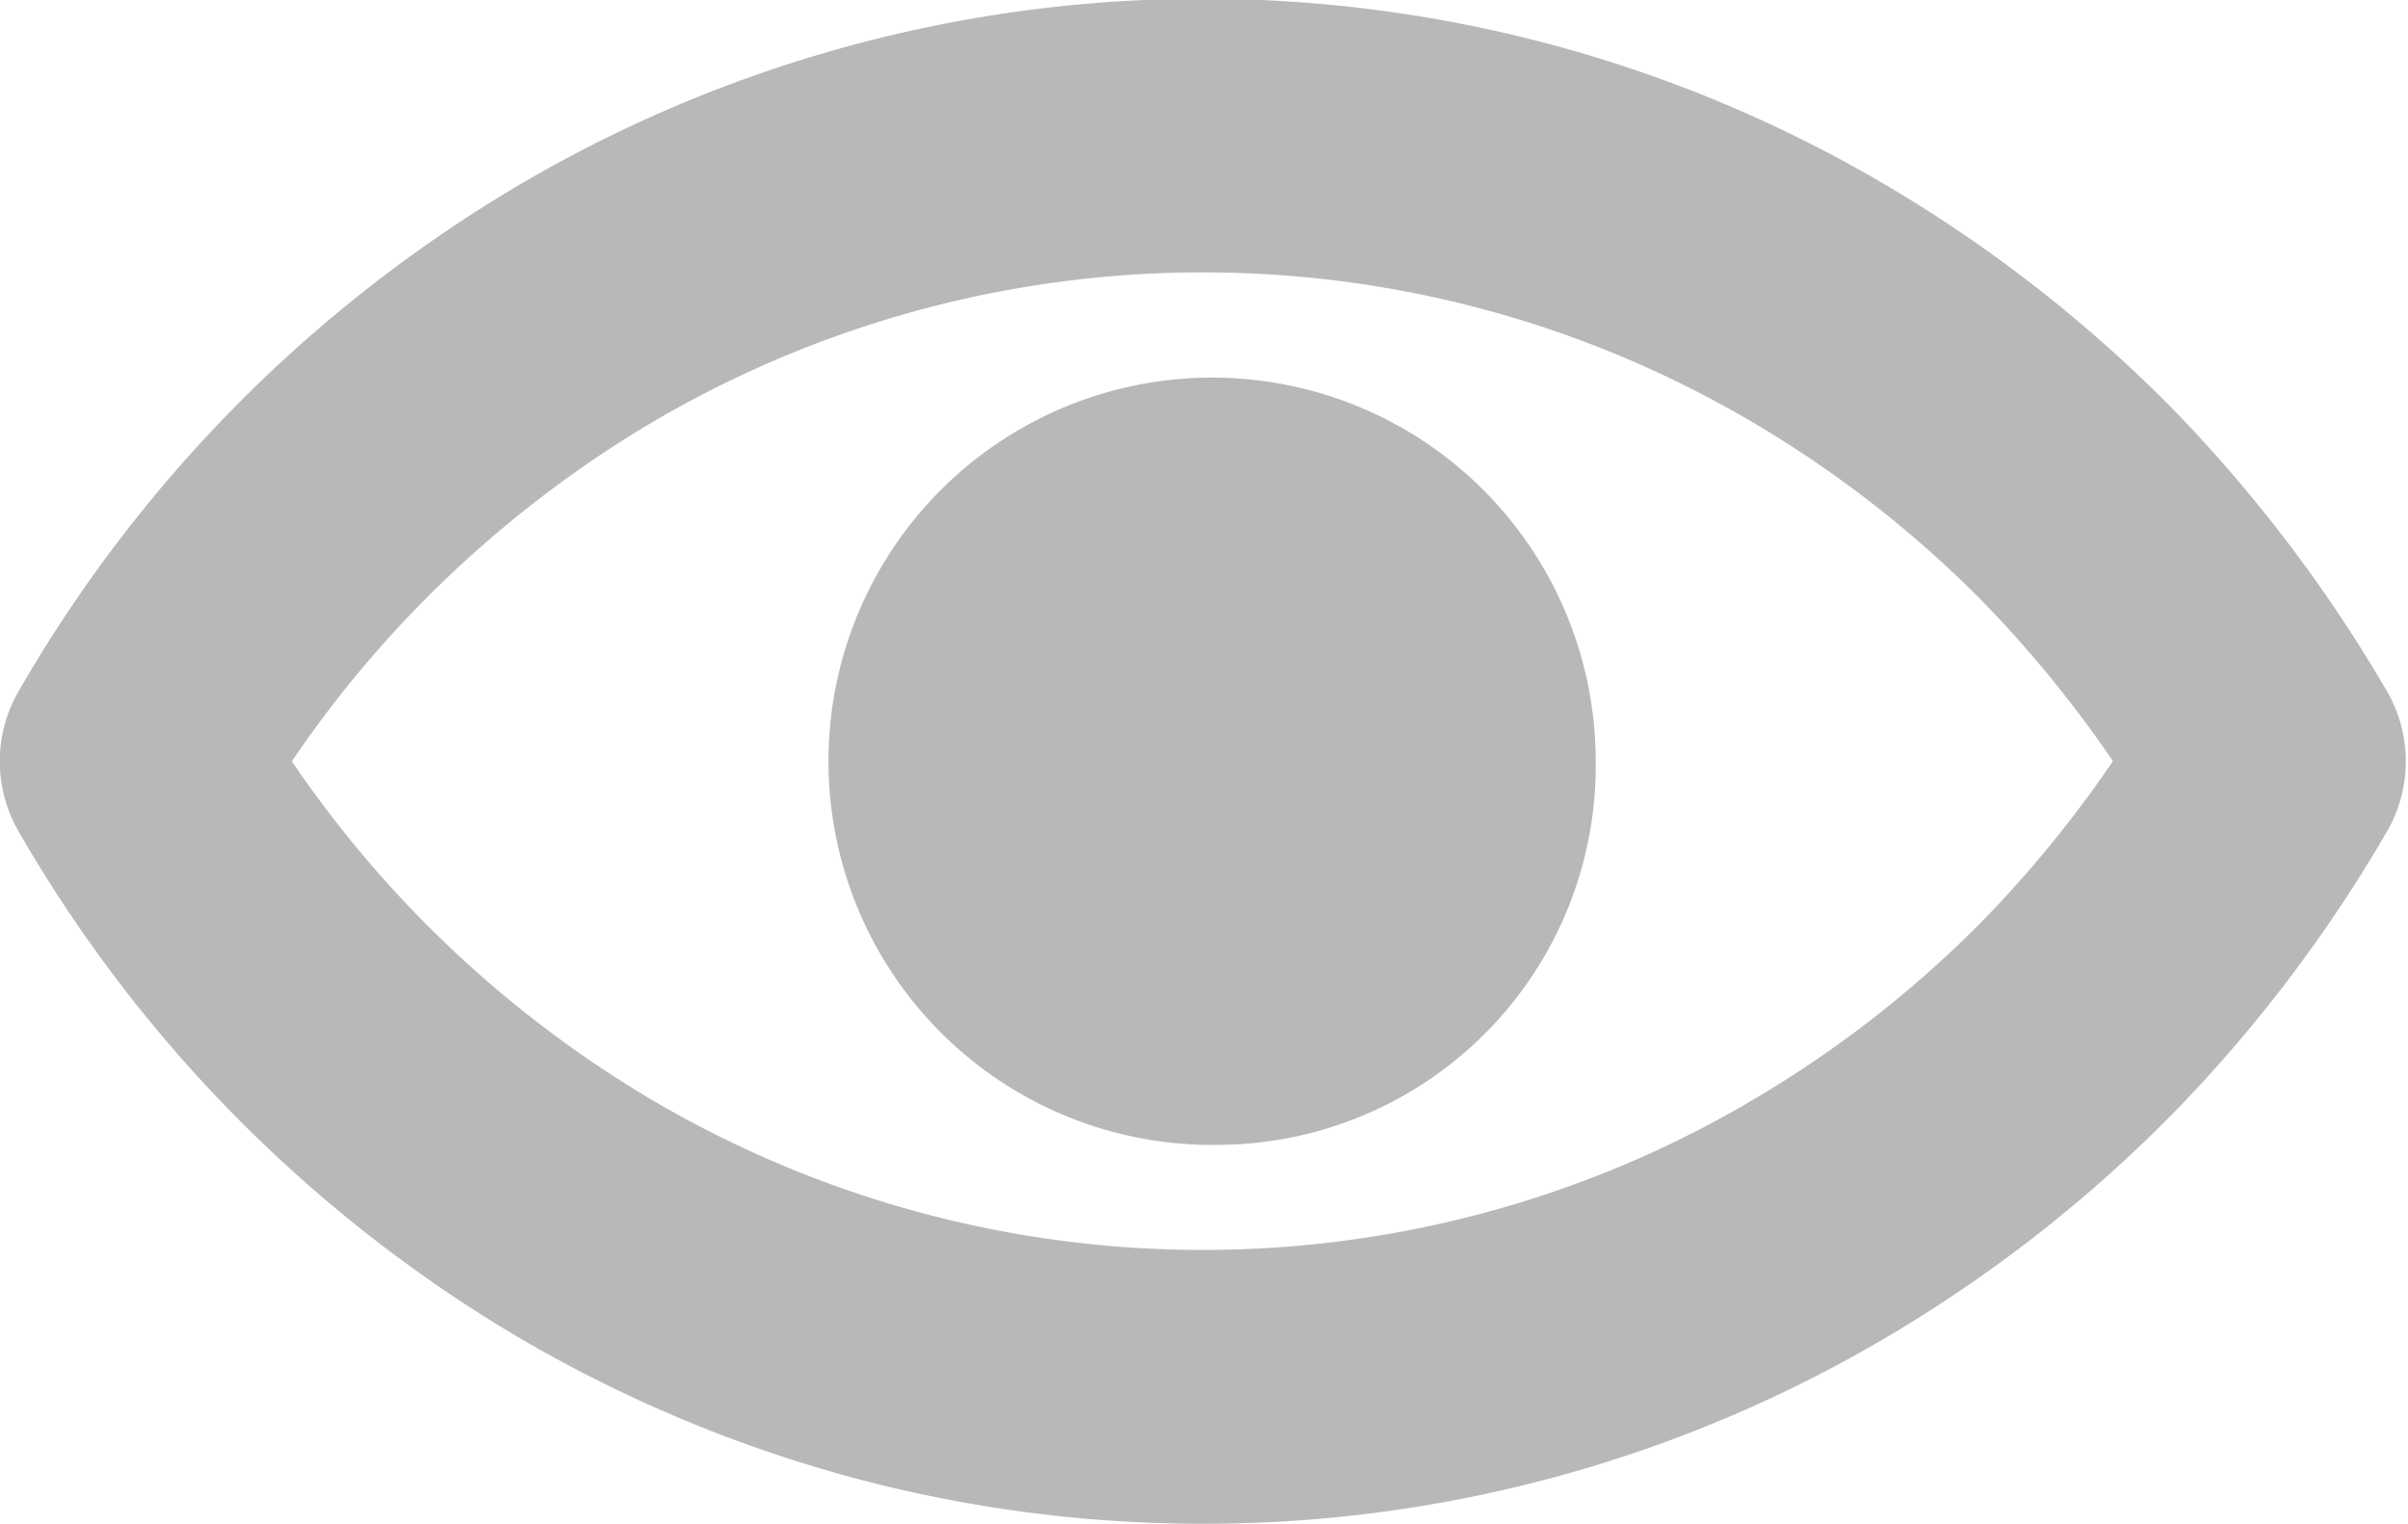 <svg xmlns="http://www.w3.org/2000/svg" width="30.03" height="19" viewBox="0 0 30.03 19">
  <path fill="#b8b8b8" fill-rule="evenodd" d="M1219.23,524.275a4.784,4.784,0,1,1,4.67-4.783A4.727,4.727,0,0,1,1219.23,524.275ZM1219,529a16.8,16.8,0,0,1-4.54-.623,16.985,16.985,0,0,1-4.09-1.758,17.441,17.441,0,0,1-6.14-6.255,1.746,1.746,0,0,1,0-1.741,17.42,17.42,0,0,1,6.14-6.255,16.815,16.815,0,0,1,13.17-1.759,16.751,16.751,0,0,1,4.08,1.759,17.448,17.448,0,0,1,3.47,2.725,18.121,18.121,0,0,1,2.68,3.53,1.746,1.746,0,0,1,0,1.741,17.815,17.815,0,0,1-2.68,3.529,17.417,17.417,0,0,1-3.47,2.726A16.735,16.735,0,0,1,1219,529Zm-11.36-9.507a14.114,14.114,0,0,0,4.41,4.174,13.546,13.546,0,0,0,10.61,1.415,13.419,13.419,0,0,0,3.28-1.415,13.957,13.957,0,0,0,2.8-2.2,14.741,14.741,0,0,0,1.61-1.976,14.741,14.741,0,0,0-1.61-1.976,13.993,13.993,0,0,0-2.8-2.2,13.5,13.5,0,0,0-3.28-1.415,13.546,13.546,0,0,0-10.61,1.415,14.22,14.22,0,0,0-2.79,2.2A14.076,14.076,0,0,0,1207.64,519.492Z" transform="translate(-1204 -510)"/>
</svg>
